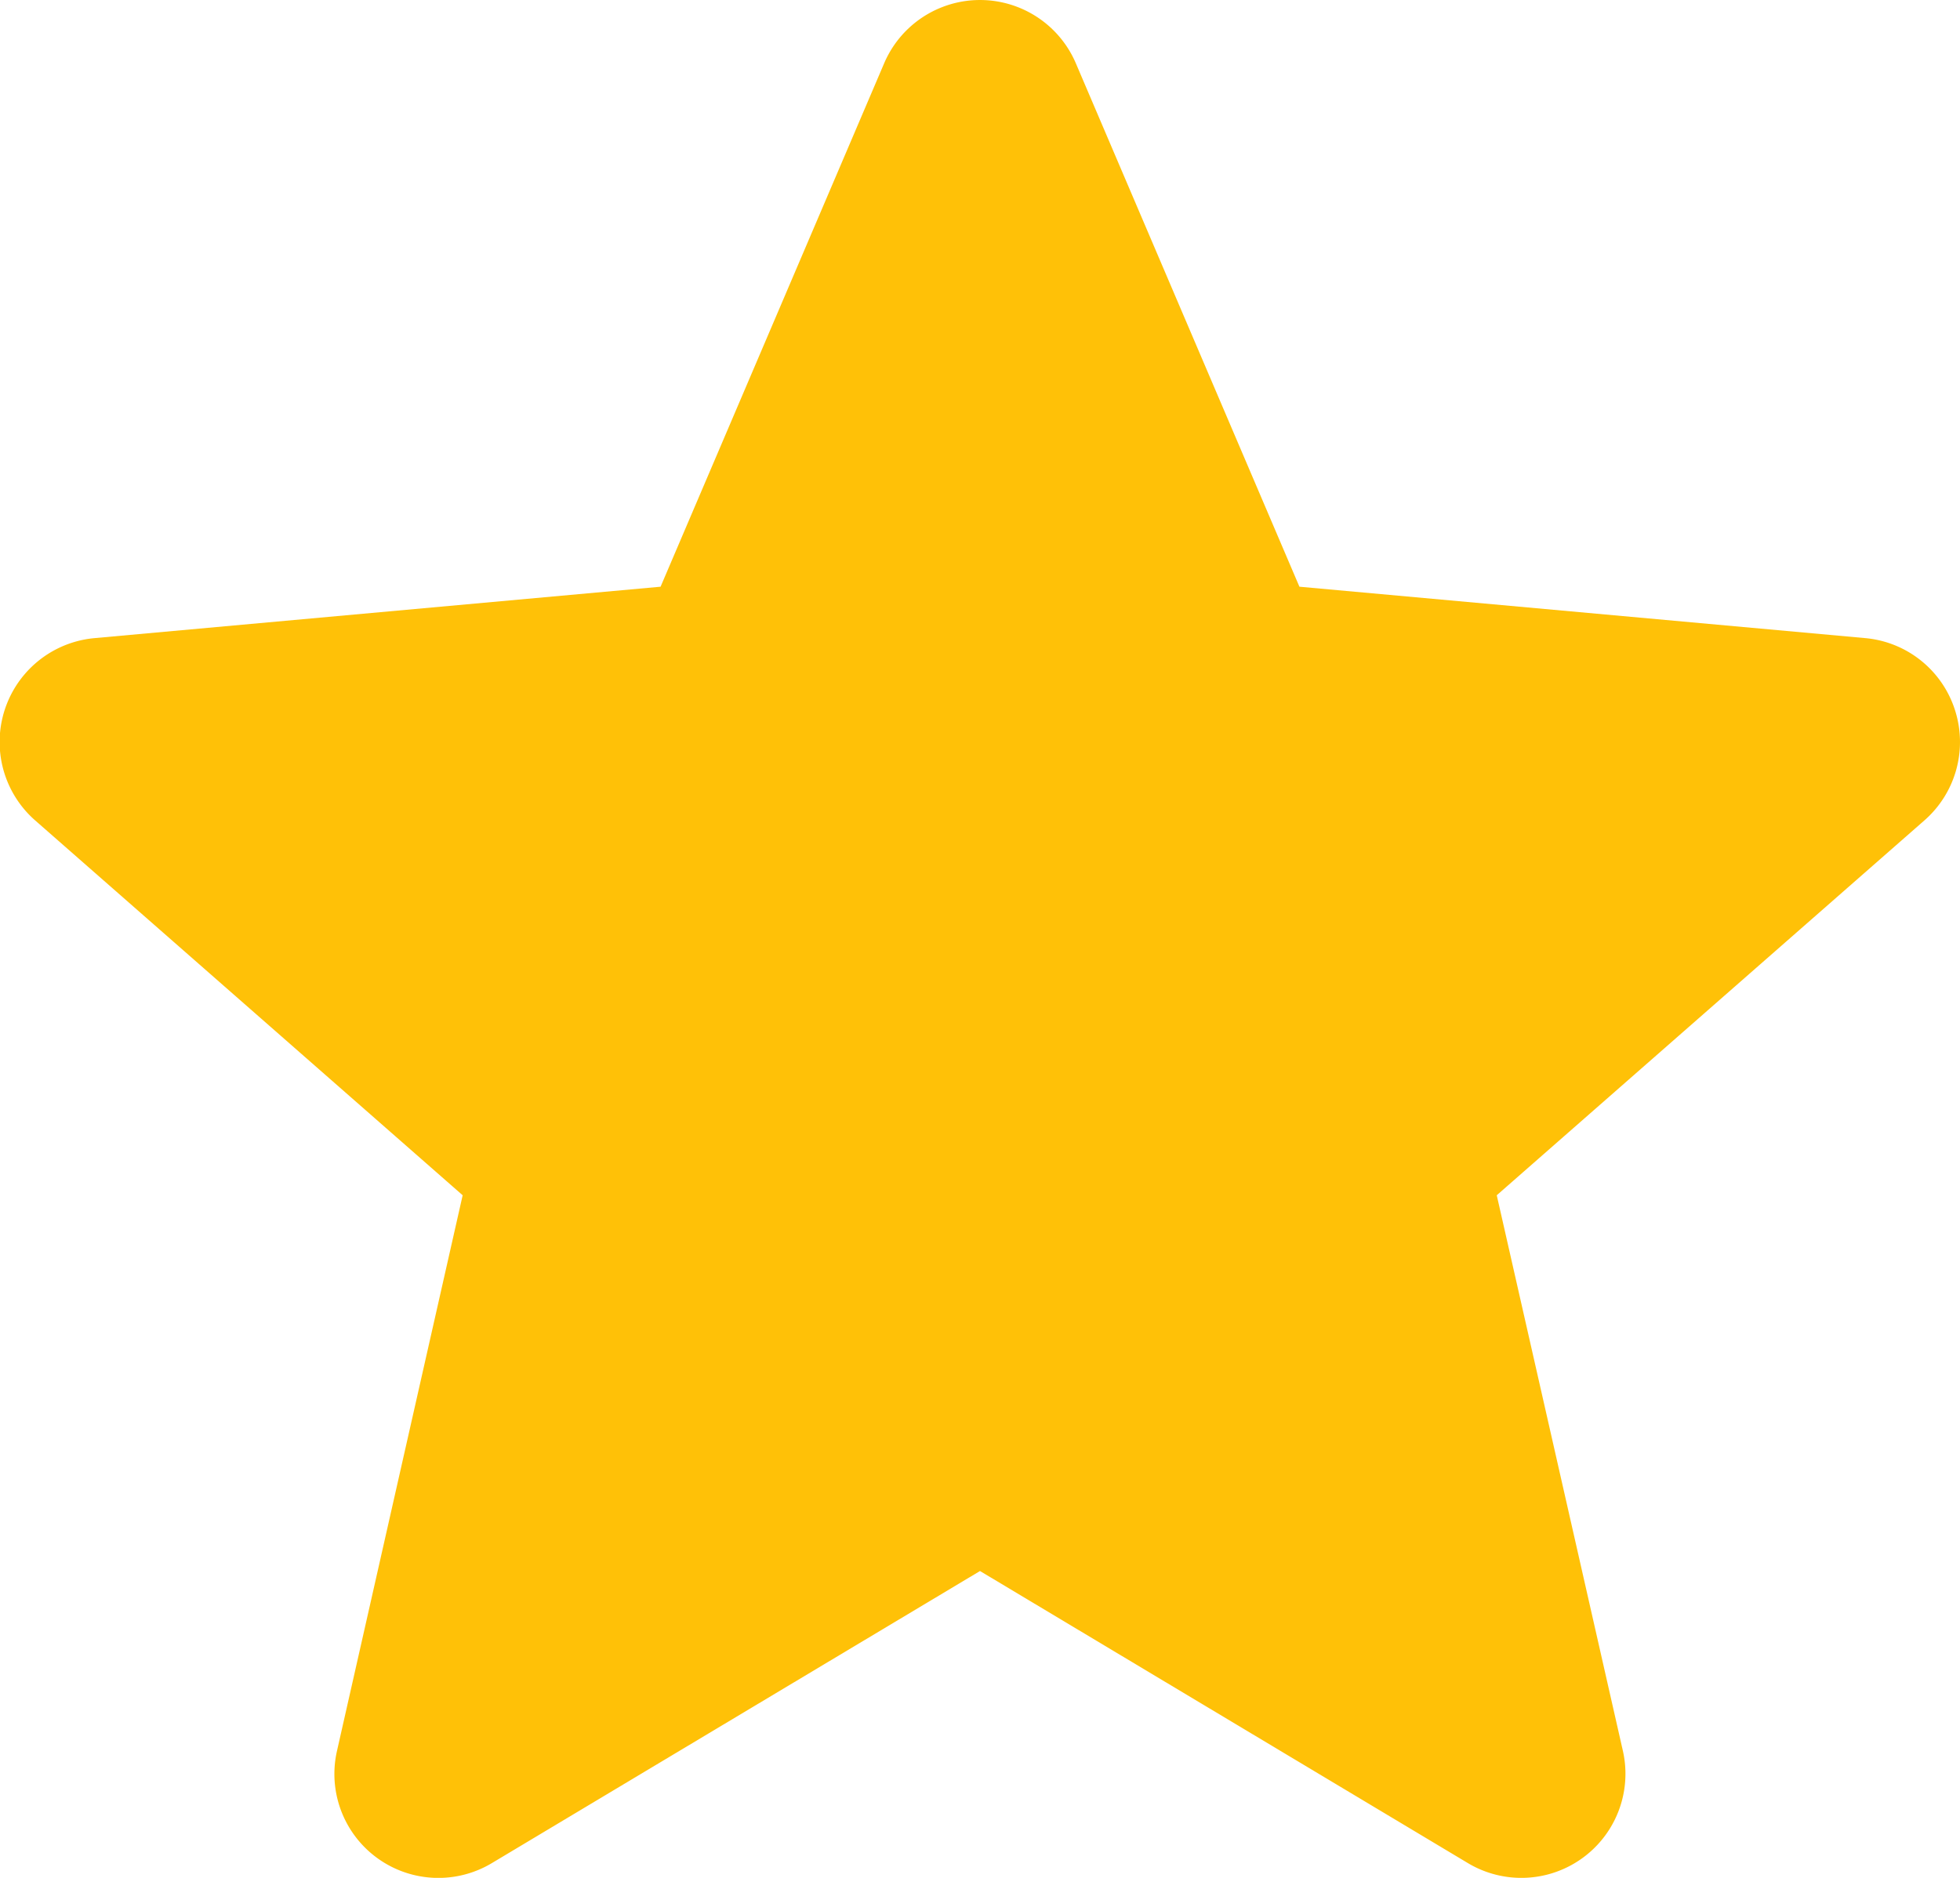<svg xmlns="http://www.w3.org/2000/svg" width="16.776" height="16.077" viewBox="0 0 16.776 16.077">
  <path id="star" d="M16.732,6.567a.89.89,0,0,0-.768-.613l-4.842-.44L9.208,1.032a.892.892,0,0,0-1.64,0L5.654,5.514l-4.843.44A.893.893,0,0,0,.3,7.514l3.66,3.21L2.885,15.478a.89.89,0,0,0,1.326.963l4.177-2.5,4.175,2.5a.891.891,0,0,0,1.327-.963l-1.079-4.754,3.66-3.209a.892.892,0,0,0,.261-.948Zm0,0" transform="translate(0 -0.491)" fill="#ffc107"/>
</svg>
